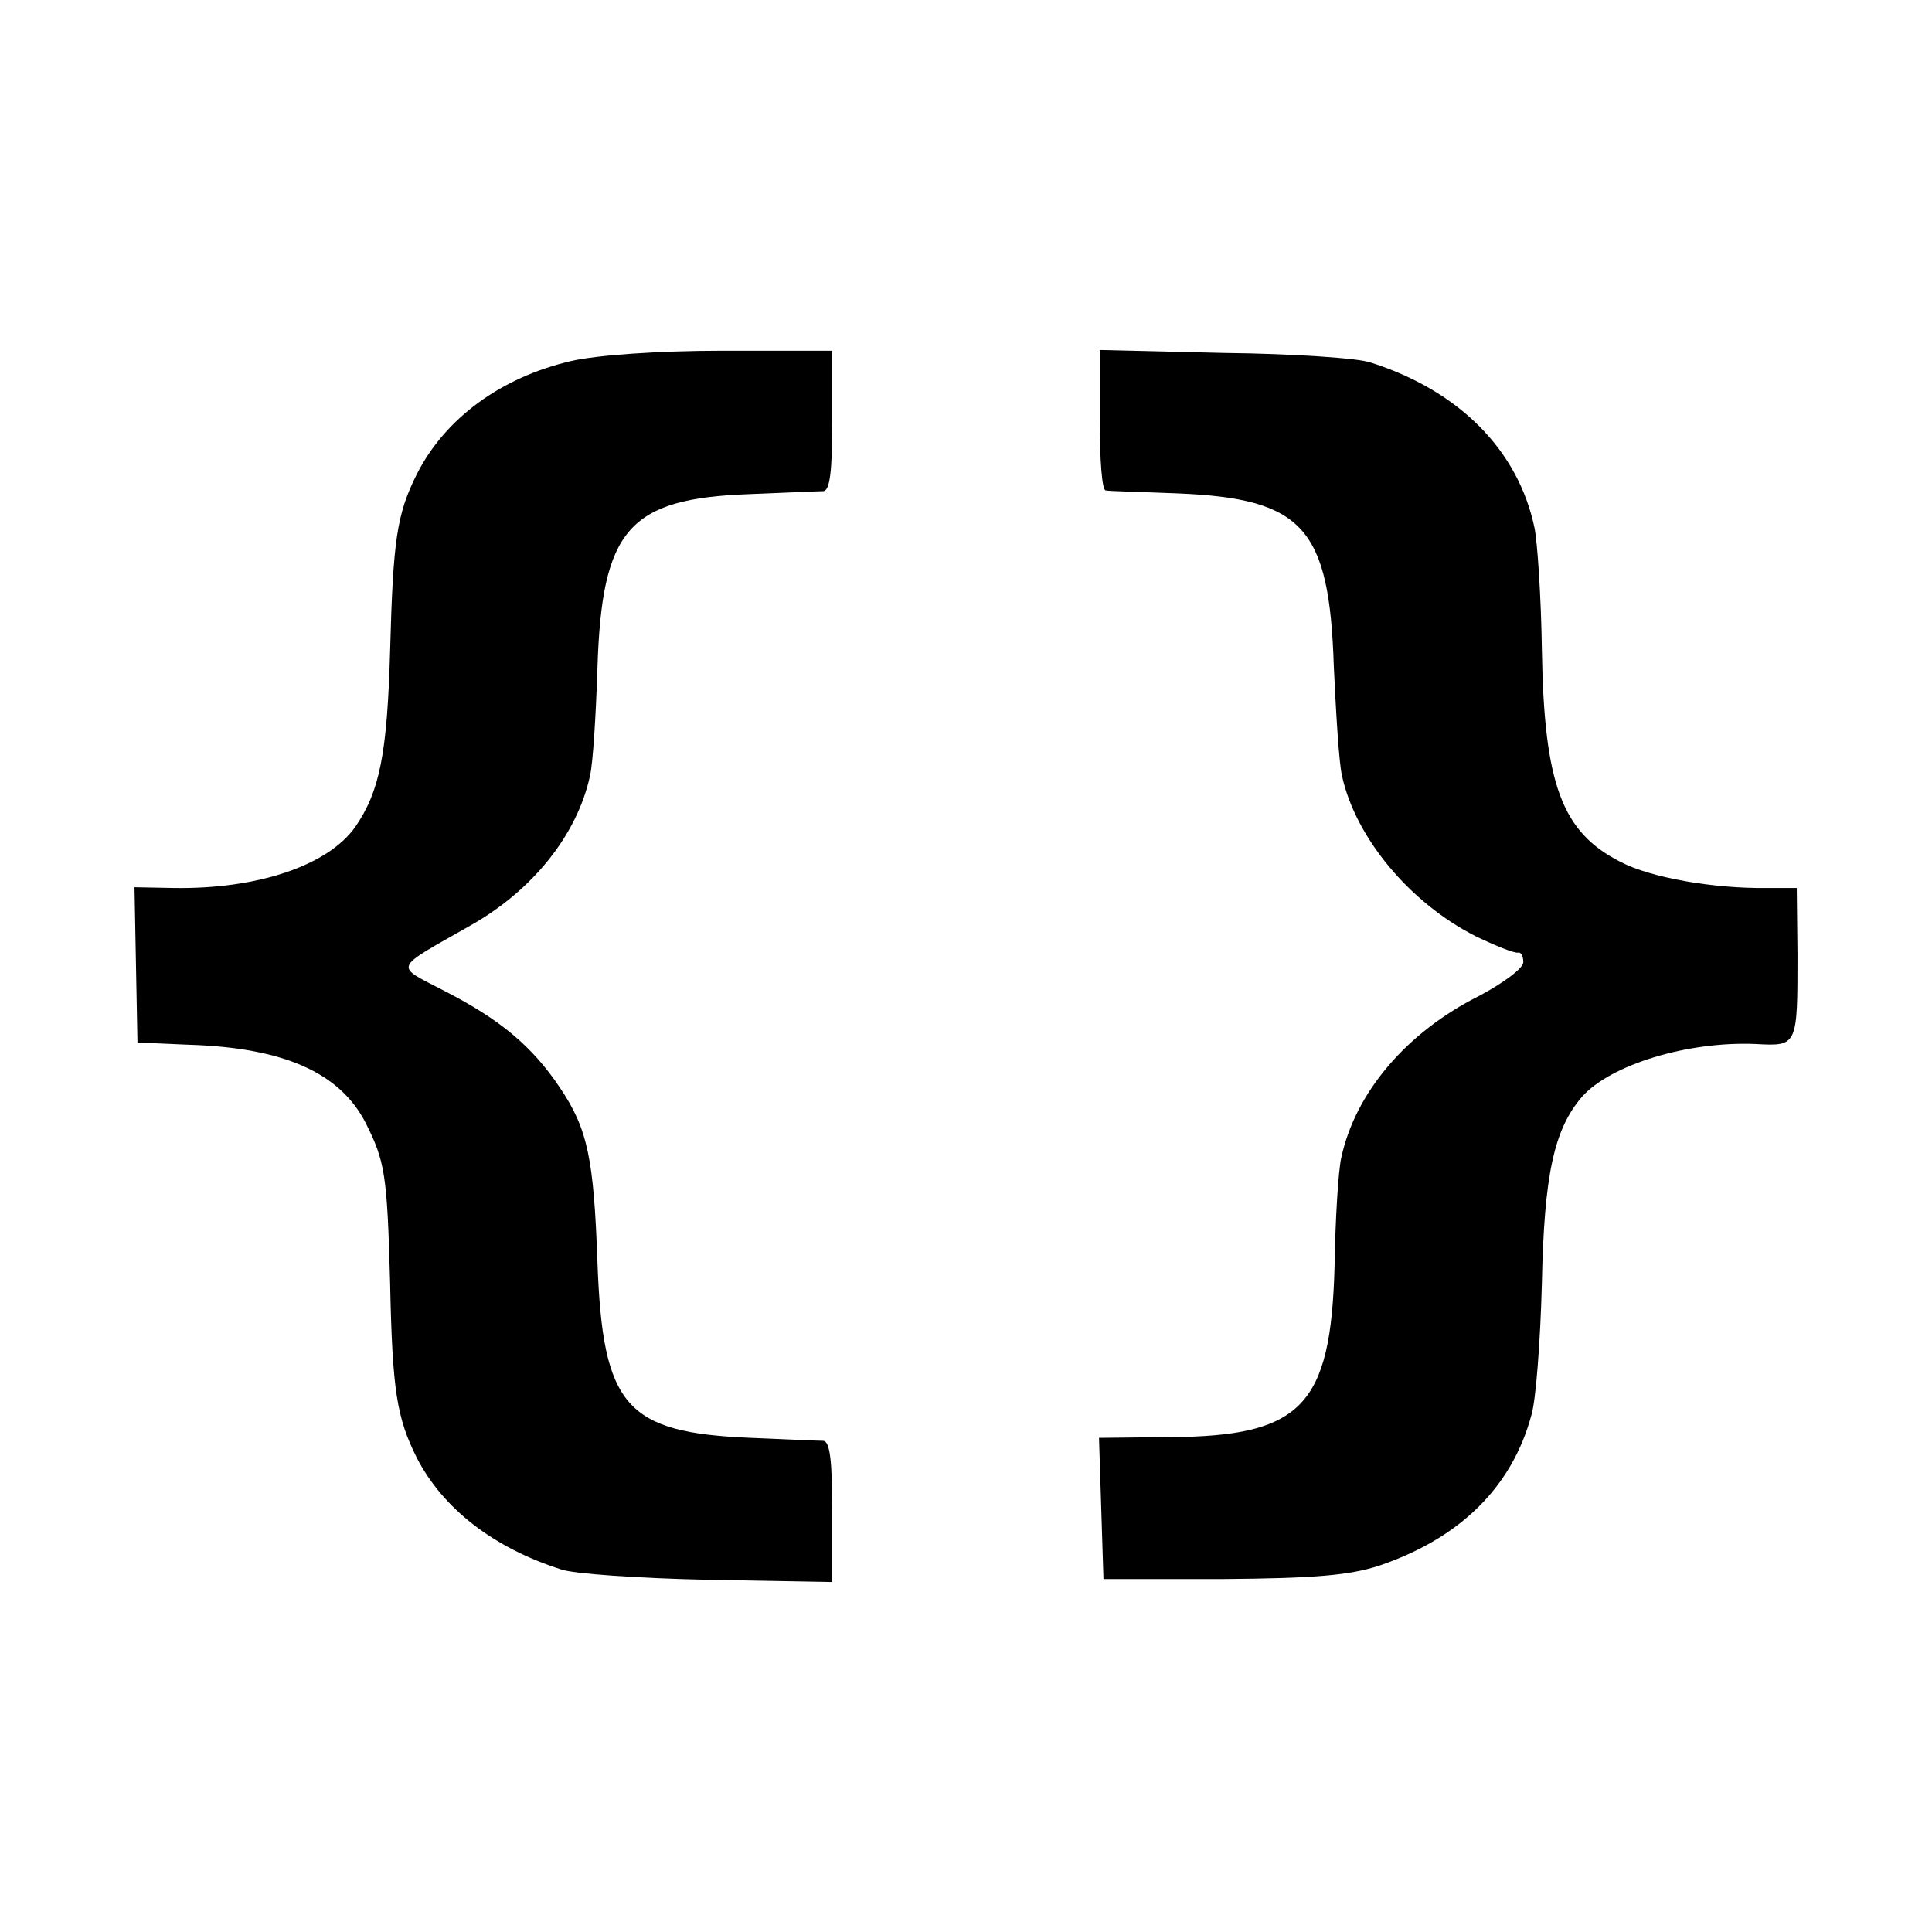 <?xml version="1.0" standalone="no"?>
<!DOCTYPE svg PUBLIC "-//W3C//DTD SVG 20010904//EN"
 "http://www.w3.org/TR/2001/REC-SVG-20010904/DTD/svg10.dtd">
<svg version="1.0" xmlns="http://www.w3.org/2000/svg"
 width="260pt" height="260pt" viewBox="0 0 260 260"
 preserveAspectRatio="xMidYMid meet">
<g transform="translate(0,260) scale(0.1,-0.1)"
fill="#000000" stroke="none">
<path d="M768 2114 c-94 -22 -169 -77 -207 -152 -27 -54 -32 -88 -36 -238 -4
-139 -14 -189 -47 -237 -37 -52 -132 -84 -245 -82 l-52 1 2 -105 2 -104 70 -3
c126 -4 202 -37 237 -105 26 -52 29 -68 33 -215 3 -146 9 -182 36 -236 35 -68
103 -121 194 -150 16 -6 105 -12 198 -14 l167 -3 0 94 c0 69 -3 95 -12 96 -7
0 -51 2 -98 4 -168 7 -199 42 -206 237 -5 139 -13 179 -51 235 -37 55 -80 91
-154 129 -69 36 -72 28 35 89 83 47 143 122 160 201 4 17 8 82 10 145 6 187
42 228 204 234 48 2 93 4 100 4 9 1 12 27 12 95 l0 94 -147 0 c-88 0 -171 -6
-205 -14z"/>
<path d="M1480 2034 c0 -52 3 -94 8 -94 4 -1 48 -2 97 -4 169 -7 204 -46 210
-233 3 -64 7 -130 11 -147 18 -83 91 -171 180 -216 27 -13 52 -23 57 -22 4 1
7 -5 7 -13 0 -8 -27 -28 -59 -45 -98 -49 -167 -130 -186 -218 -4 -18 -8 -83
-9 -146 -5 -188 -44 -229 -222 -230 l-95 -1 3 -95 3 -95 160 0 c125 1 171 5
211 18 109 37 179 106 205 203 6 20 12 100 14 177 3 145 16 207 54 251 38 43
142 75 234 71 56 -3 56 -3 56 120 l-1 90 -41 0 c-71 -1 -156 14 -196 35 -79
40 -103 104 -106 285 -1 71 -6 146 -10 165 -22 104 -101 184 -220 222 -16 6
-105 12 -197 13 l-168 4 0 -95z"/>
</g>
</svg>
